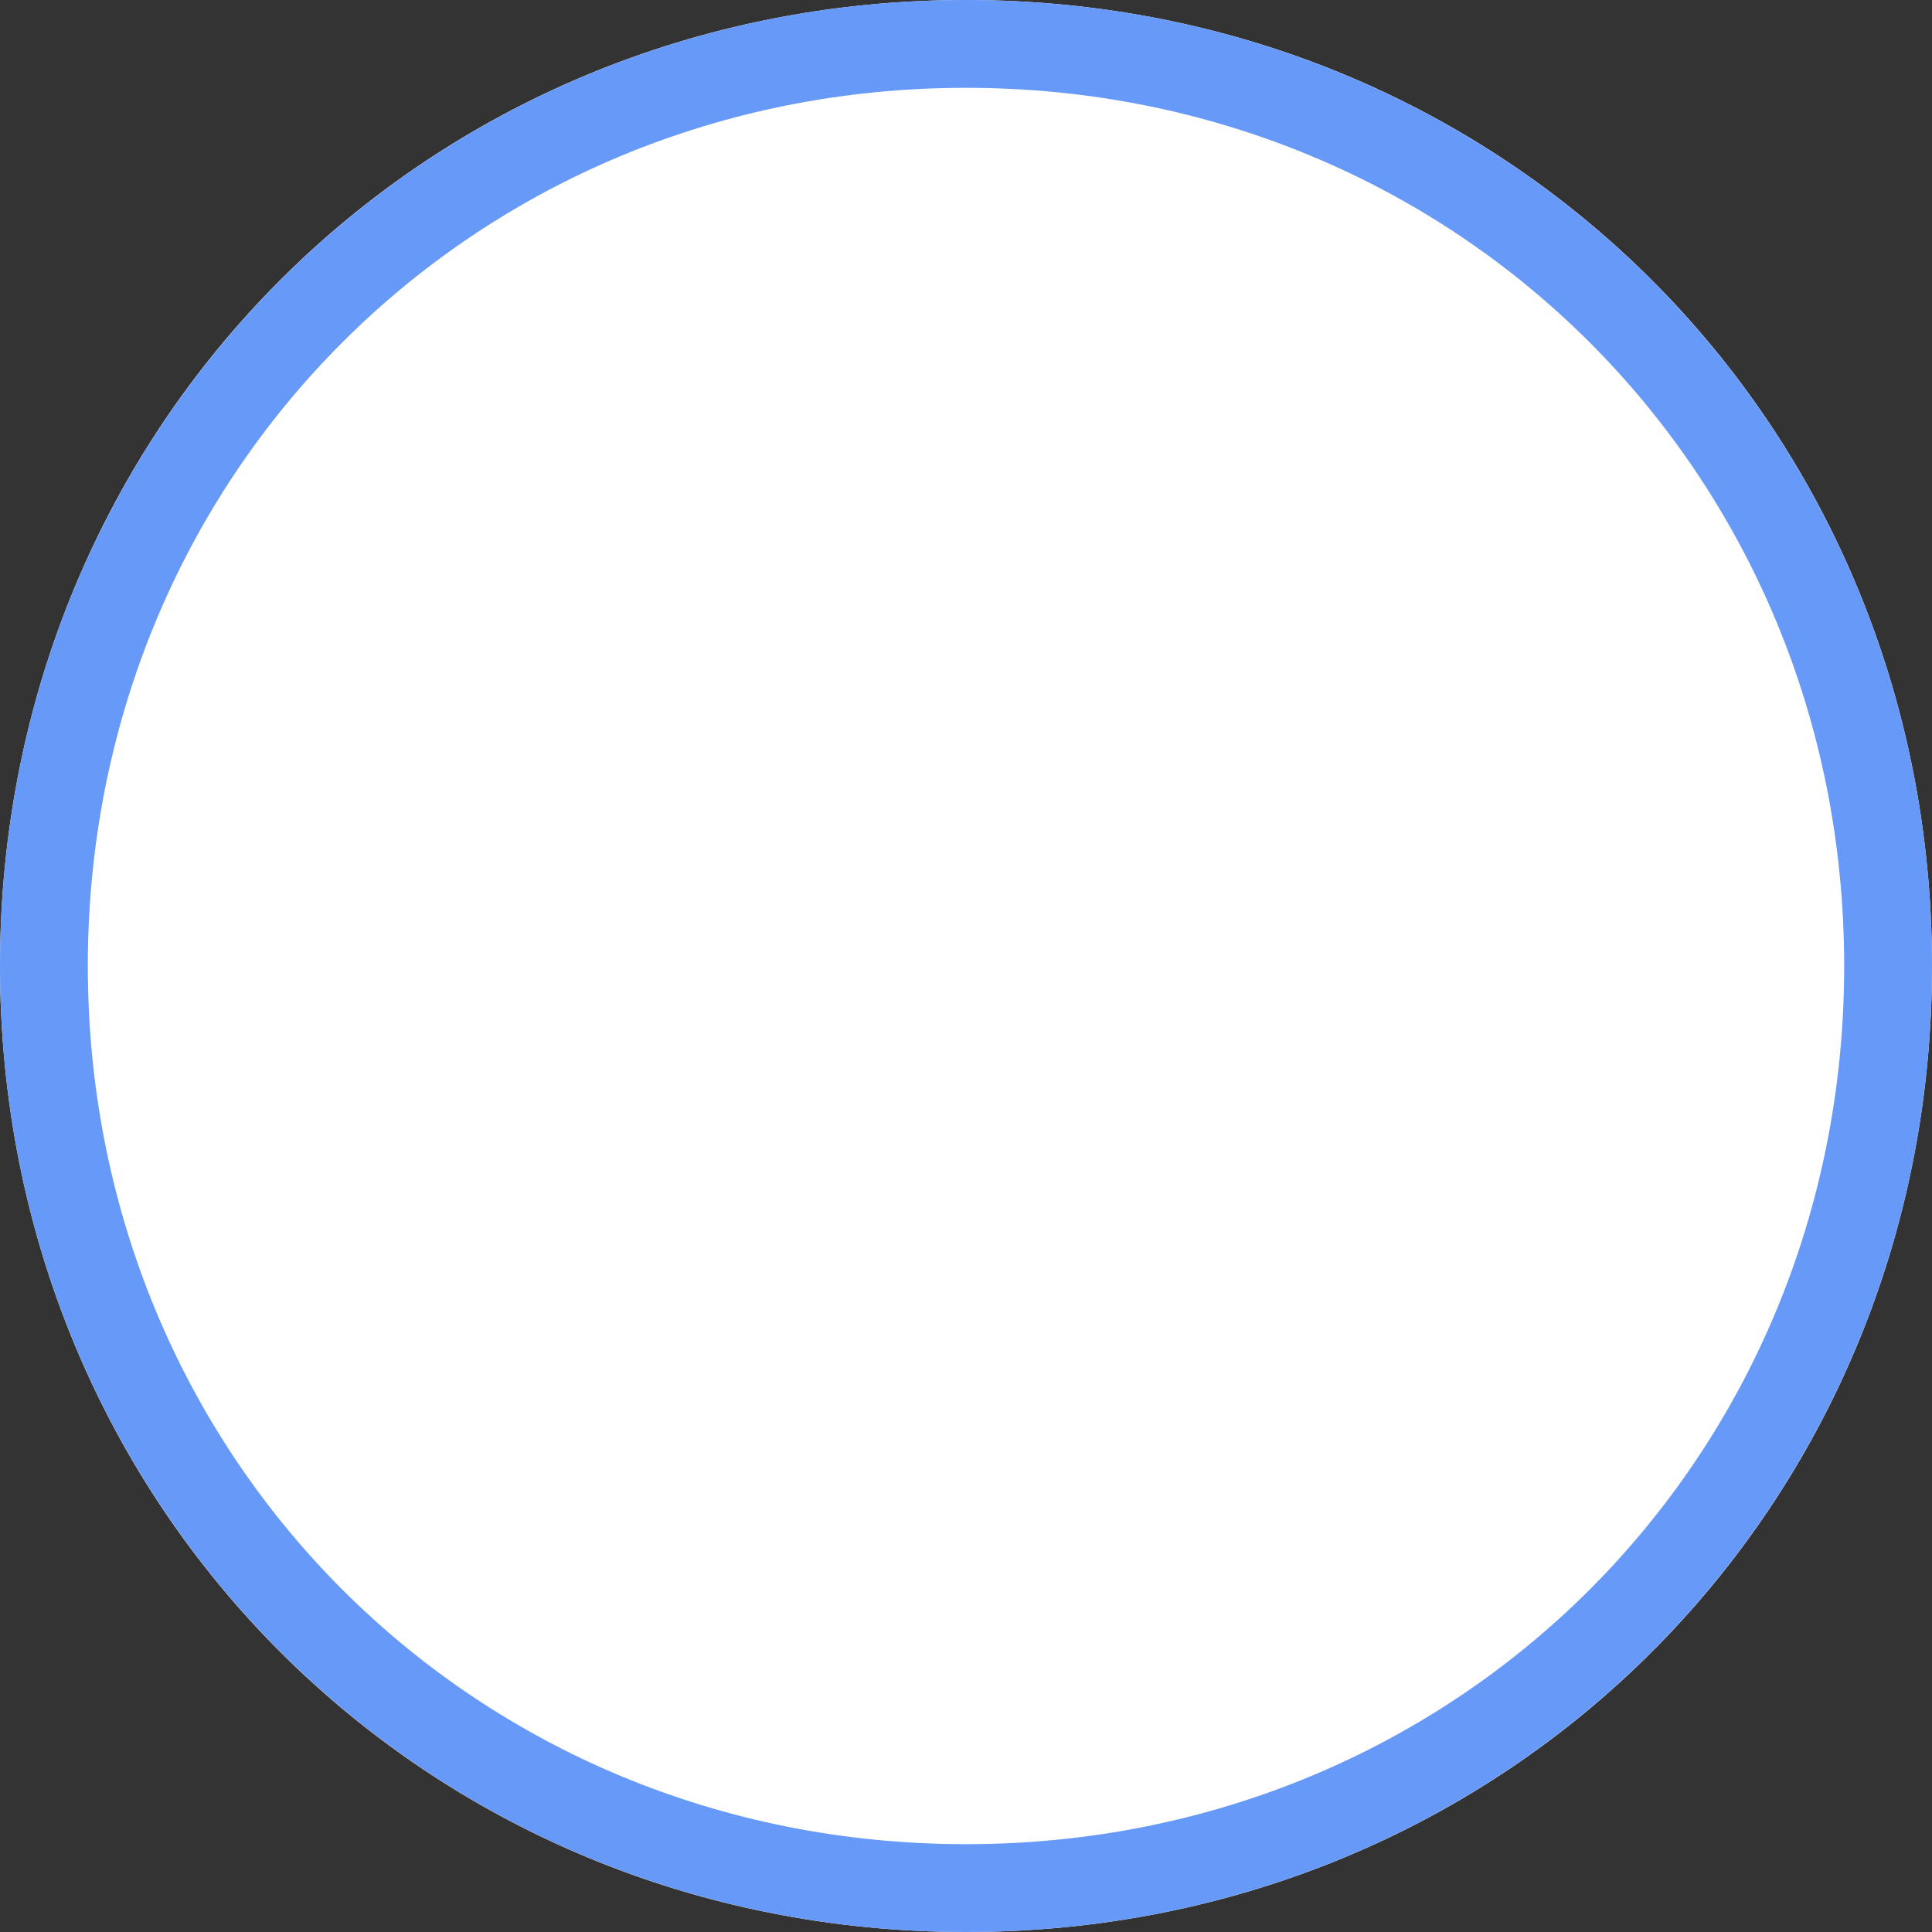 ﻿<?xml version="1.0" encoding="utf-8"?>
<svg version="1.1" xmlns:xlink="http://www.w3.org/1999/xlink" width="22px" height="22px" xmlns="http://www.w3.org/2000/svg">
  <rect width="100%" height="100%" fill="#333333" stroke="none"/>
  <g transform="matrix(1 0 0 1 -329 -181 )">
    <path d="M 340 181  C 346.16 181  351 185.84  351 192  C 351 198.16  346.16 203  340 203  C 333.84 203  329 198.16  329 192  C 329 185.84  333.84 181  340 181  Z " fill-rule="nonzero" fill="#ffffff" stroke="none" />
    <path d="M 340 181.5  C 345.88 181.5  350.5 186.12  350.5 192  C 350.5 197.88  345.88 202.5  340 202.5  C 334.12 202.5  329.5 197.88  329.5 192  C 329.5 186.12  334.12 181.5  340 181.5  Z " stroke-width="1" stroke="#6799f9" fill="none" />
  </g>
</svg>